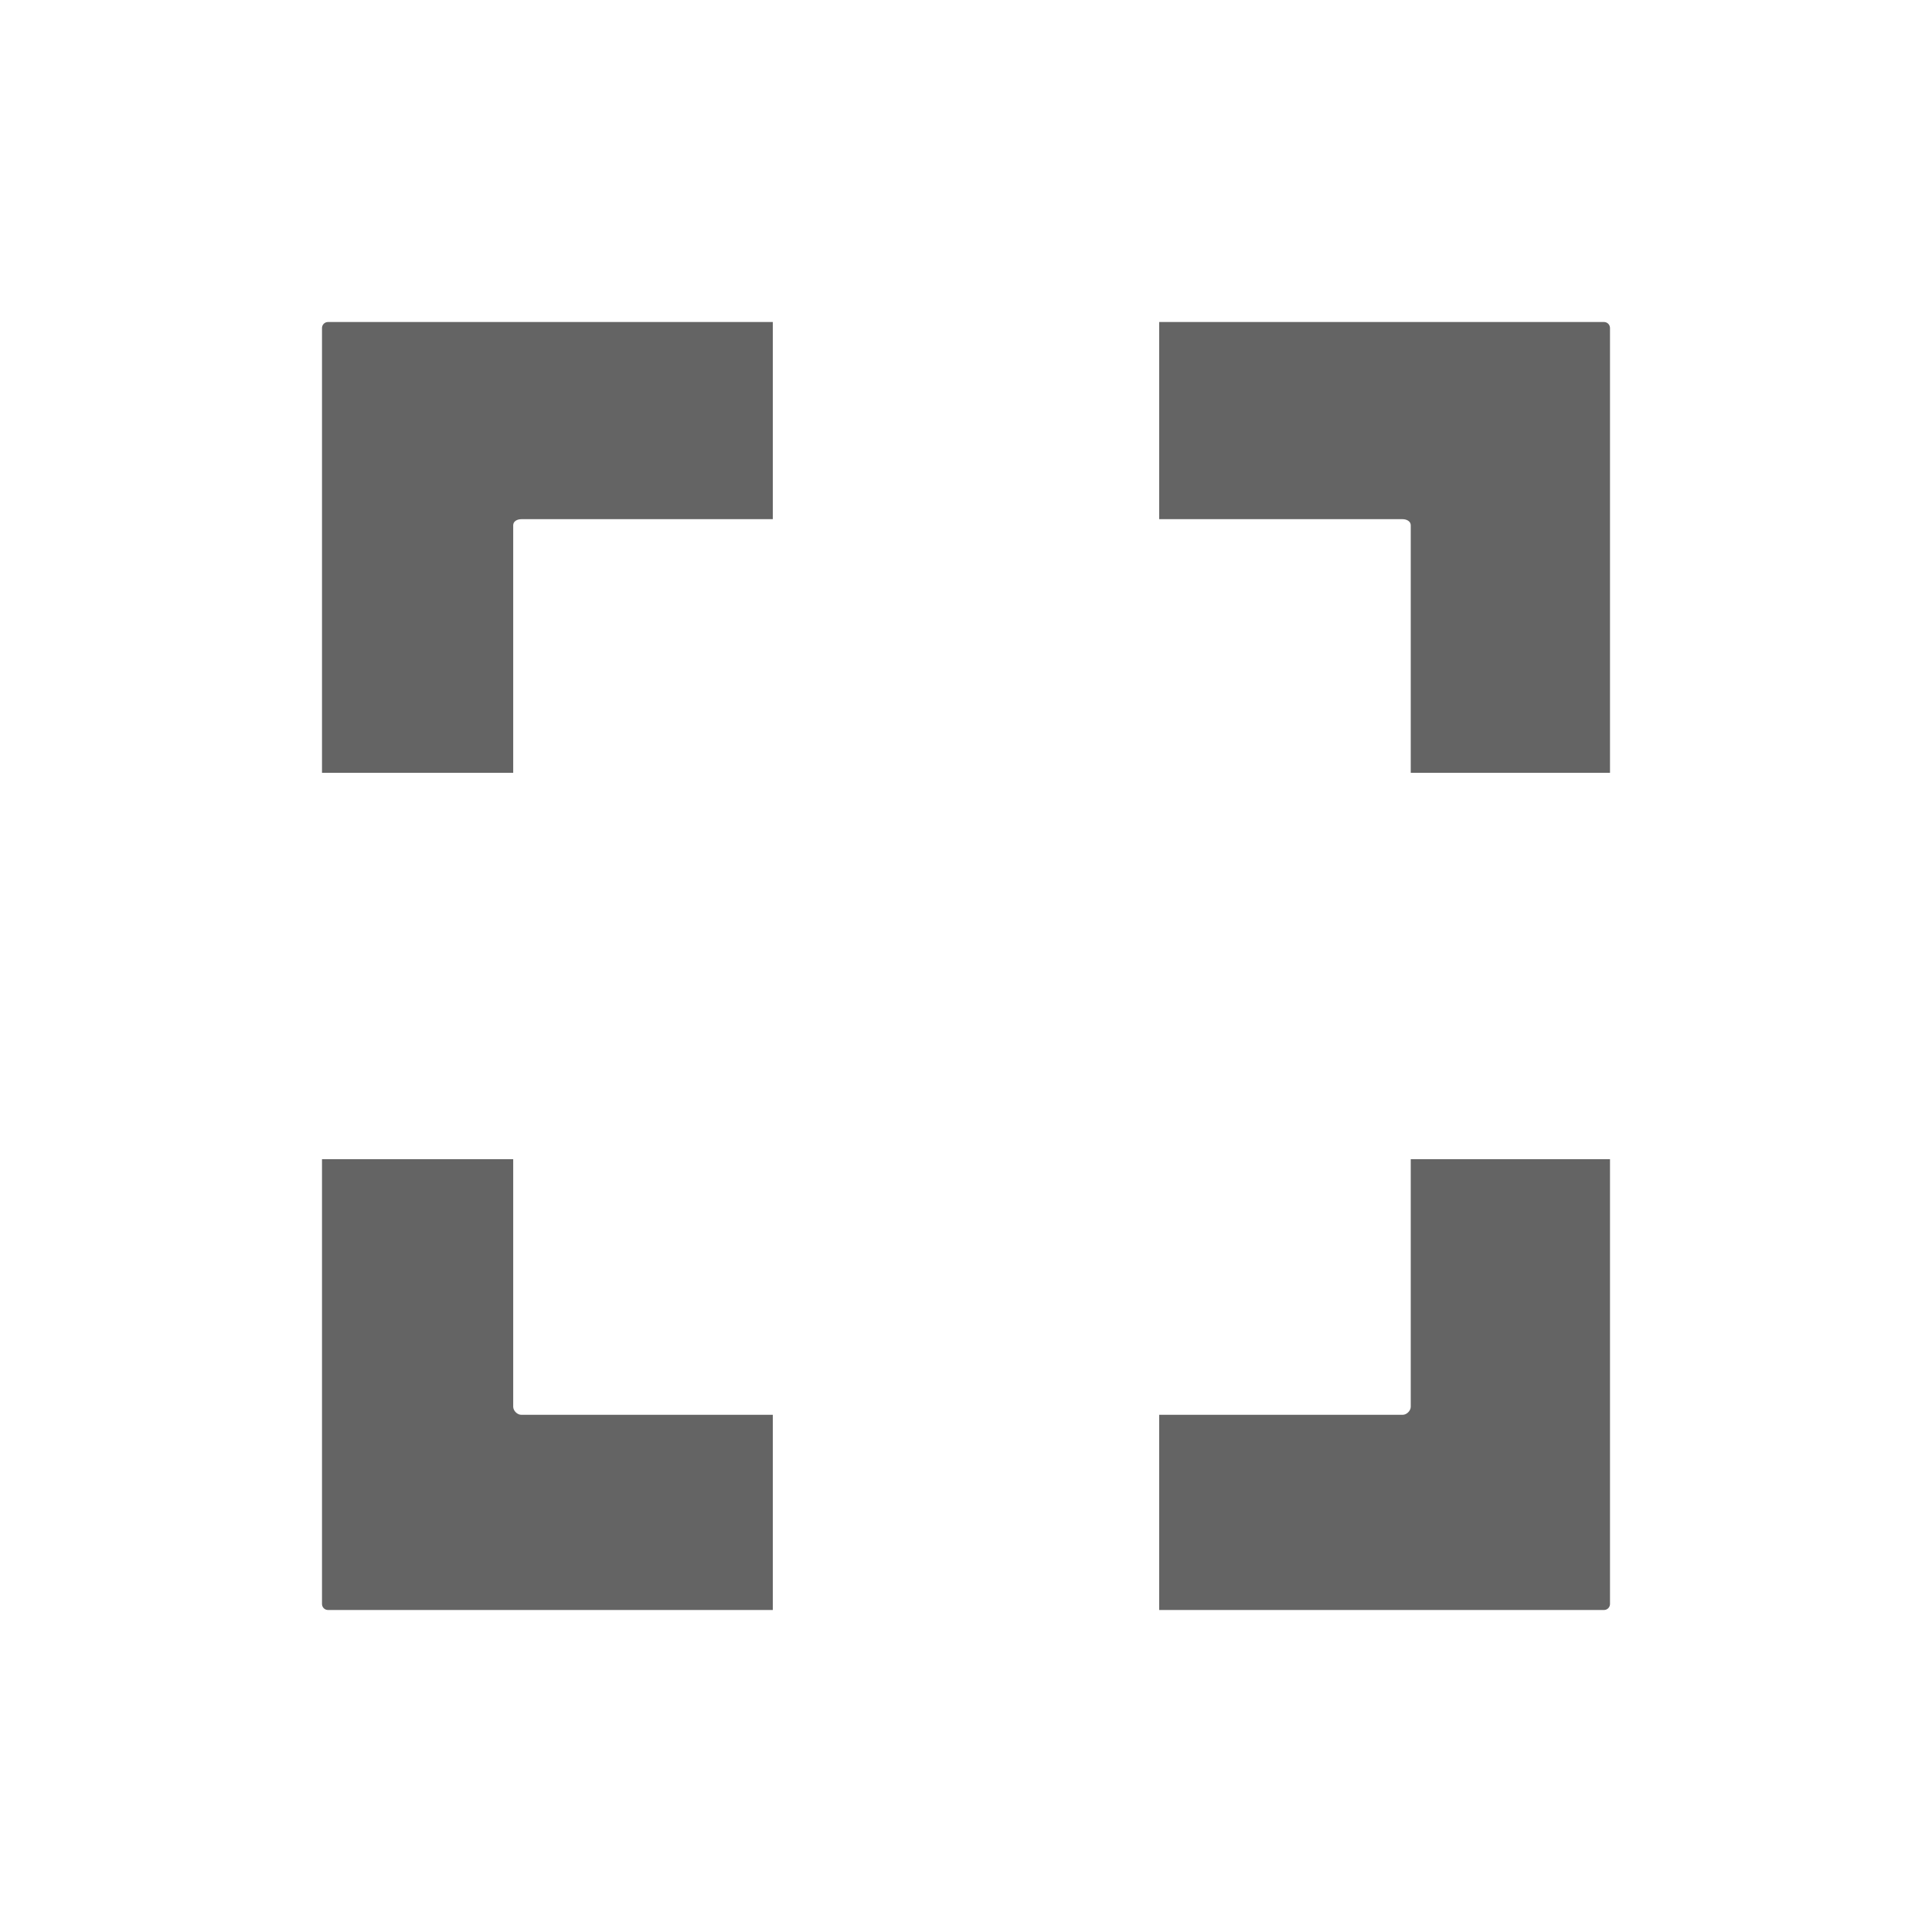 <?xml version="1.0" encoding="UTF-8" standalone="no"?>
<!-- Created with Inkscape (http://www.inkscape.org/) -->

<svg
   xmlns:dc="http://purl.org/dc/elements/1.1/"
   xmlns:cc="http://creativecommons.org/ns#"
   xmlns:rdf="http://www.w3.org/1999/02/22-rdf-syntax-ns#"
   xmlns:svg="http://www.w3.org/2000/svg"
   xmlns="http://www.w3.org/2000/svg"
   xmlns:sodipodi="http://sodipodi.sourceforge.net/DTD/sodipodi-0.dtd"
   xmlns:inkscape="http://www.inkscape.org/namespaces/inkscape"
   width="30"
   height="30"
   id="svg2"
   version="1.1"
   inkscape:version="0.48.3.1 r9886"
   sodipodi:docname="rectangle.svg">
  <defs
     id="defs4" />
  <sodipodi:namedview
     id="base"
     pagecolor="#ffffff"
     bordercolor="#666666"
     borderopacity="1.0"
     inkscape:pageopacity="0.0"
     inkscape:pageshadow="2"
     inkscape:zoom="25.866667"
     inkscape:cx="15"
     inkscape:cy="11.907216"
     inkscape:document-units="px"
     inkscape:current-layer="layer1"
     showgrid="false"
     inkscape:window-width="1280"
     inkscape:window-height="1000"
     inkscape:window-x="0"
     inkscape:window-y="24"
     inkscape:window-maximized="1" />
  <g
     inkscape:label="Capa 1"
     inkscape:groupmode="layer"
     id="layer1"
     transform="translate(0,-1022.362)">
    <path
       style="fill:#646464;fill-opacity:1;stroke:none"
       d="M 5.094 5 C 5.042 5 5 5.041 5 5.094 L 5 12 L 7.969 12 L 7.969 8.156 C 7.969 8.094 8.032 8.062 8.094 8.062 L 12 8.062 L 12 5 L 5.094 5 z M 18 5 L 18 8.062 L 21.781 8.062 C 21.843 8.062 21.906 8.095 21.906 8.156 L 21.906 12 L 25 12 L 25 5.094 C 25 5.041 24.958 5 24.906 5 L 18 5 z M 5 18 L 5 24.906 C 5 24.959 5.042 25 5.094 25 L 12 25 L 12 21.969 L 8.094 21.969 C 8.032 21.969 7.969 21.905 7.969 21.844 L 7.969 18 L 5 18 z M 21.906 18 L 21.906 21.844 C 21.906 21.906 21.843 21.969 21.781 21.969 L 18 21.969 L 18 25 L 24.906 25 C 24.958 25 25 24.959 25 24.906 L 25 18 L 21.906 18 z "
       transform="translate(0,1022.362)"
       id="rect8298" />
  </g>
</svg>
